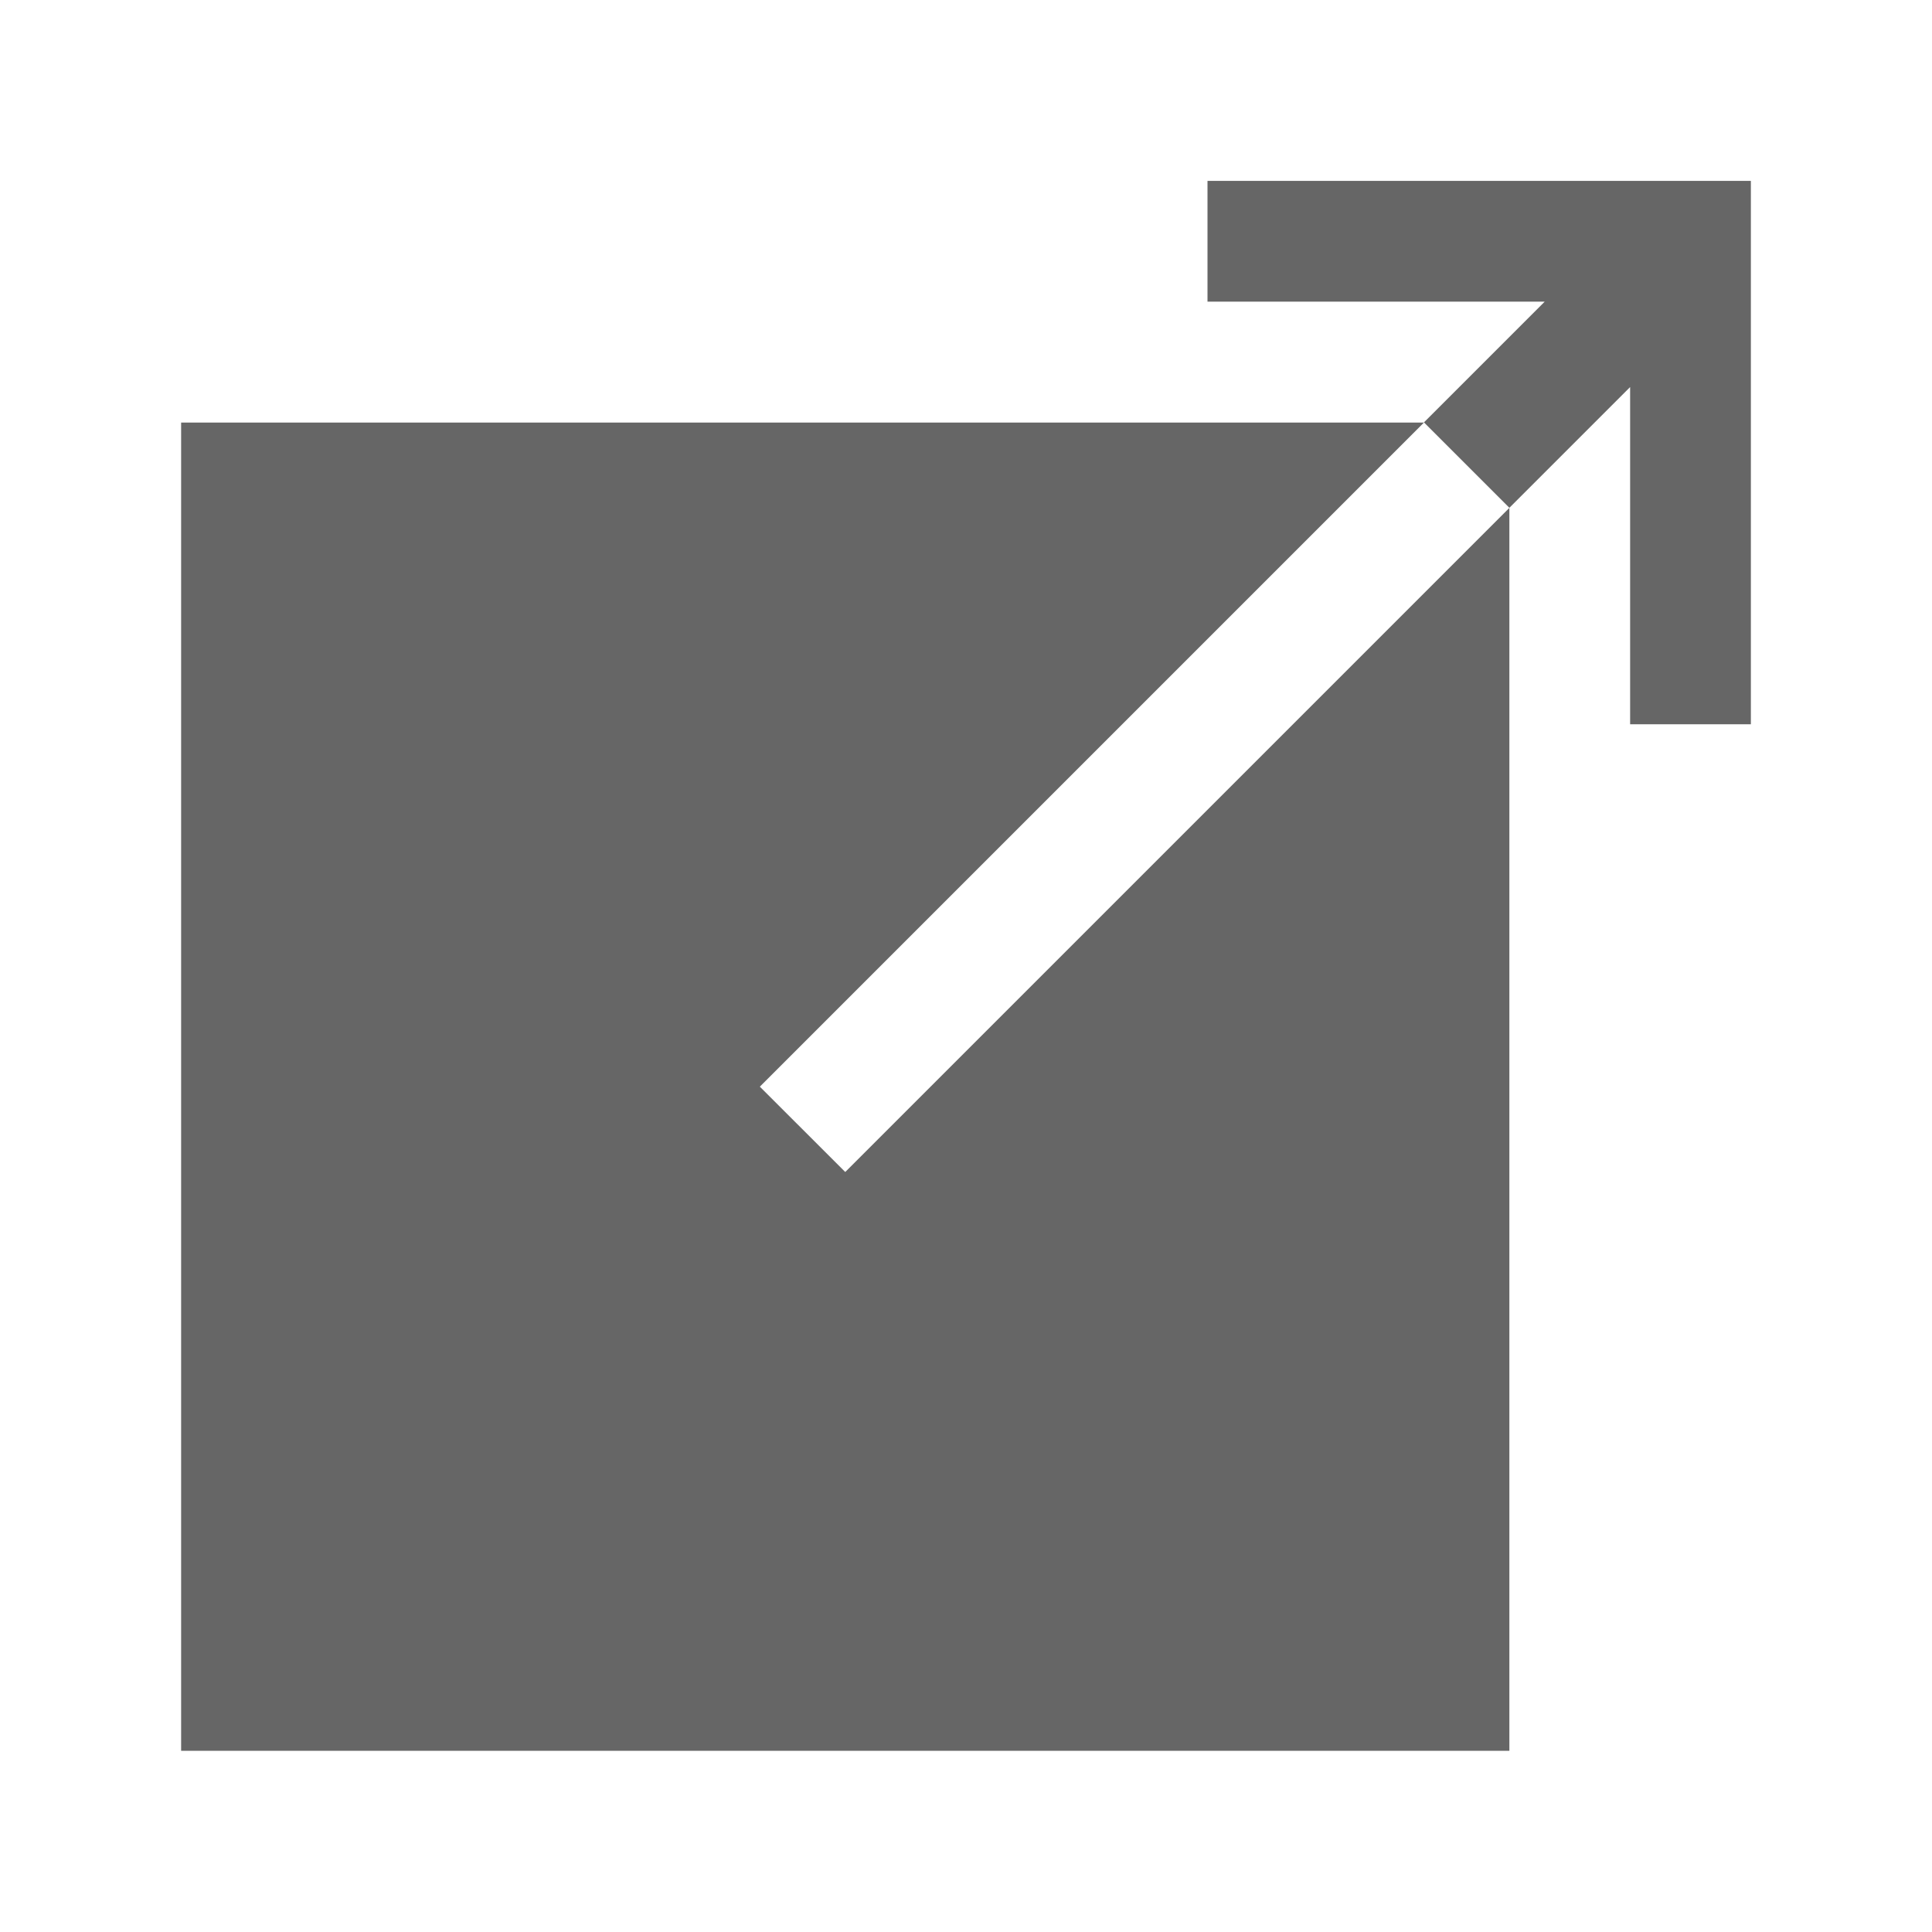 <svg width="24" height="24" viewBox="0 0 24 24" fill="none" xmlns="http://www.w3.org/2000/svg">
<path d="M9.439 13.499L17.689 5.249H2.25V21.749H18.75V6.309L10.5 14.559L9.439 13.499Z" fill="#666666"/>
<path d="M15 2.247V3.747H19.189L17.689 5.247L18.75 6.308L20.25 4.808V8.997H21.75V2.247H15Z" fill="#666666"/>
</svg>
